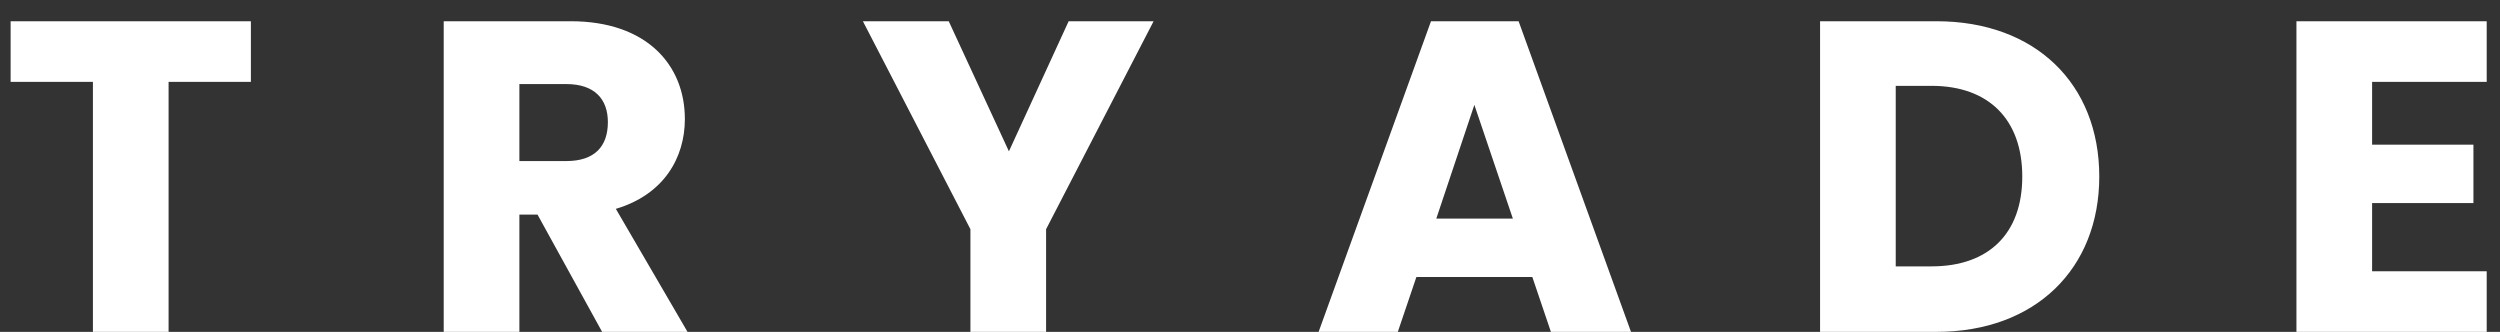 <svg width="113" height="15" viewBox="0 0 113 15" fill="none" xmlns="http://www.w3.org/2000/svg">
<rect x="0" y="0" width="113" height="15" fill="#333333" stroke="none"/>
<path d="M0.48 3.7V0.96H11.34V3.7H7.62V15H4.2V3.7H0.48ZM27.476 5.52C27.476 4.48 26.876 3.8 25.596 3.8H23.476V7.28H25.596C26.876 7.28 27.476 6.62 27.476 5.52ZM20.056 0.96H25.796C29.236 0.96 30.956 2.94 30.956 5.38C30.956 7.14 29.996 8.8 27.836 9.44L31.076 15H27.216L24.296 9.7H23.476V15H20.056V0.96ZM43.863 10.36L39.003 0.96H42.883L45.603 6.84L48.303 0.96H52.143L47.283 10.36V15H43.863V10.36ZM70.101 15L69.261 12.52H64.021L63.181 15H59.601L64.681 0.96H68.641L73.721 15H70.101ZM68.381 9.88L66.641 4.74L64.921 9.88H68.381ZM87.527 0.96C92.007 0.96 94.887 3.8 94.887 7.98C94.887 12.14 92.007 15 87.527 15H82.267V0.96H87.527ZM85.687 12.04H87.307C89.887 12.04 91.407 10.56 91.407 7.98C91.407 5.4 89.887 3.88 87.307 3.88H85.687V12.04ZM112.399 0.96V3.7H107.219V6.54H111.799V9.18H107.219V12.26H112.399V15H103.799V0.96H112.399Z" fill="white"/>
</svg>
